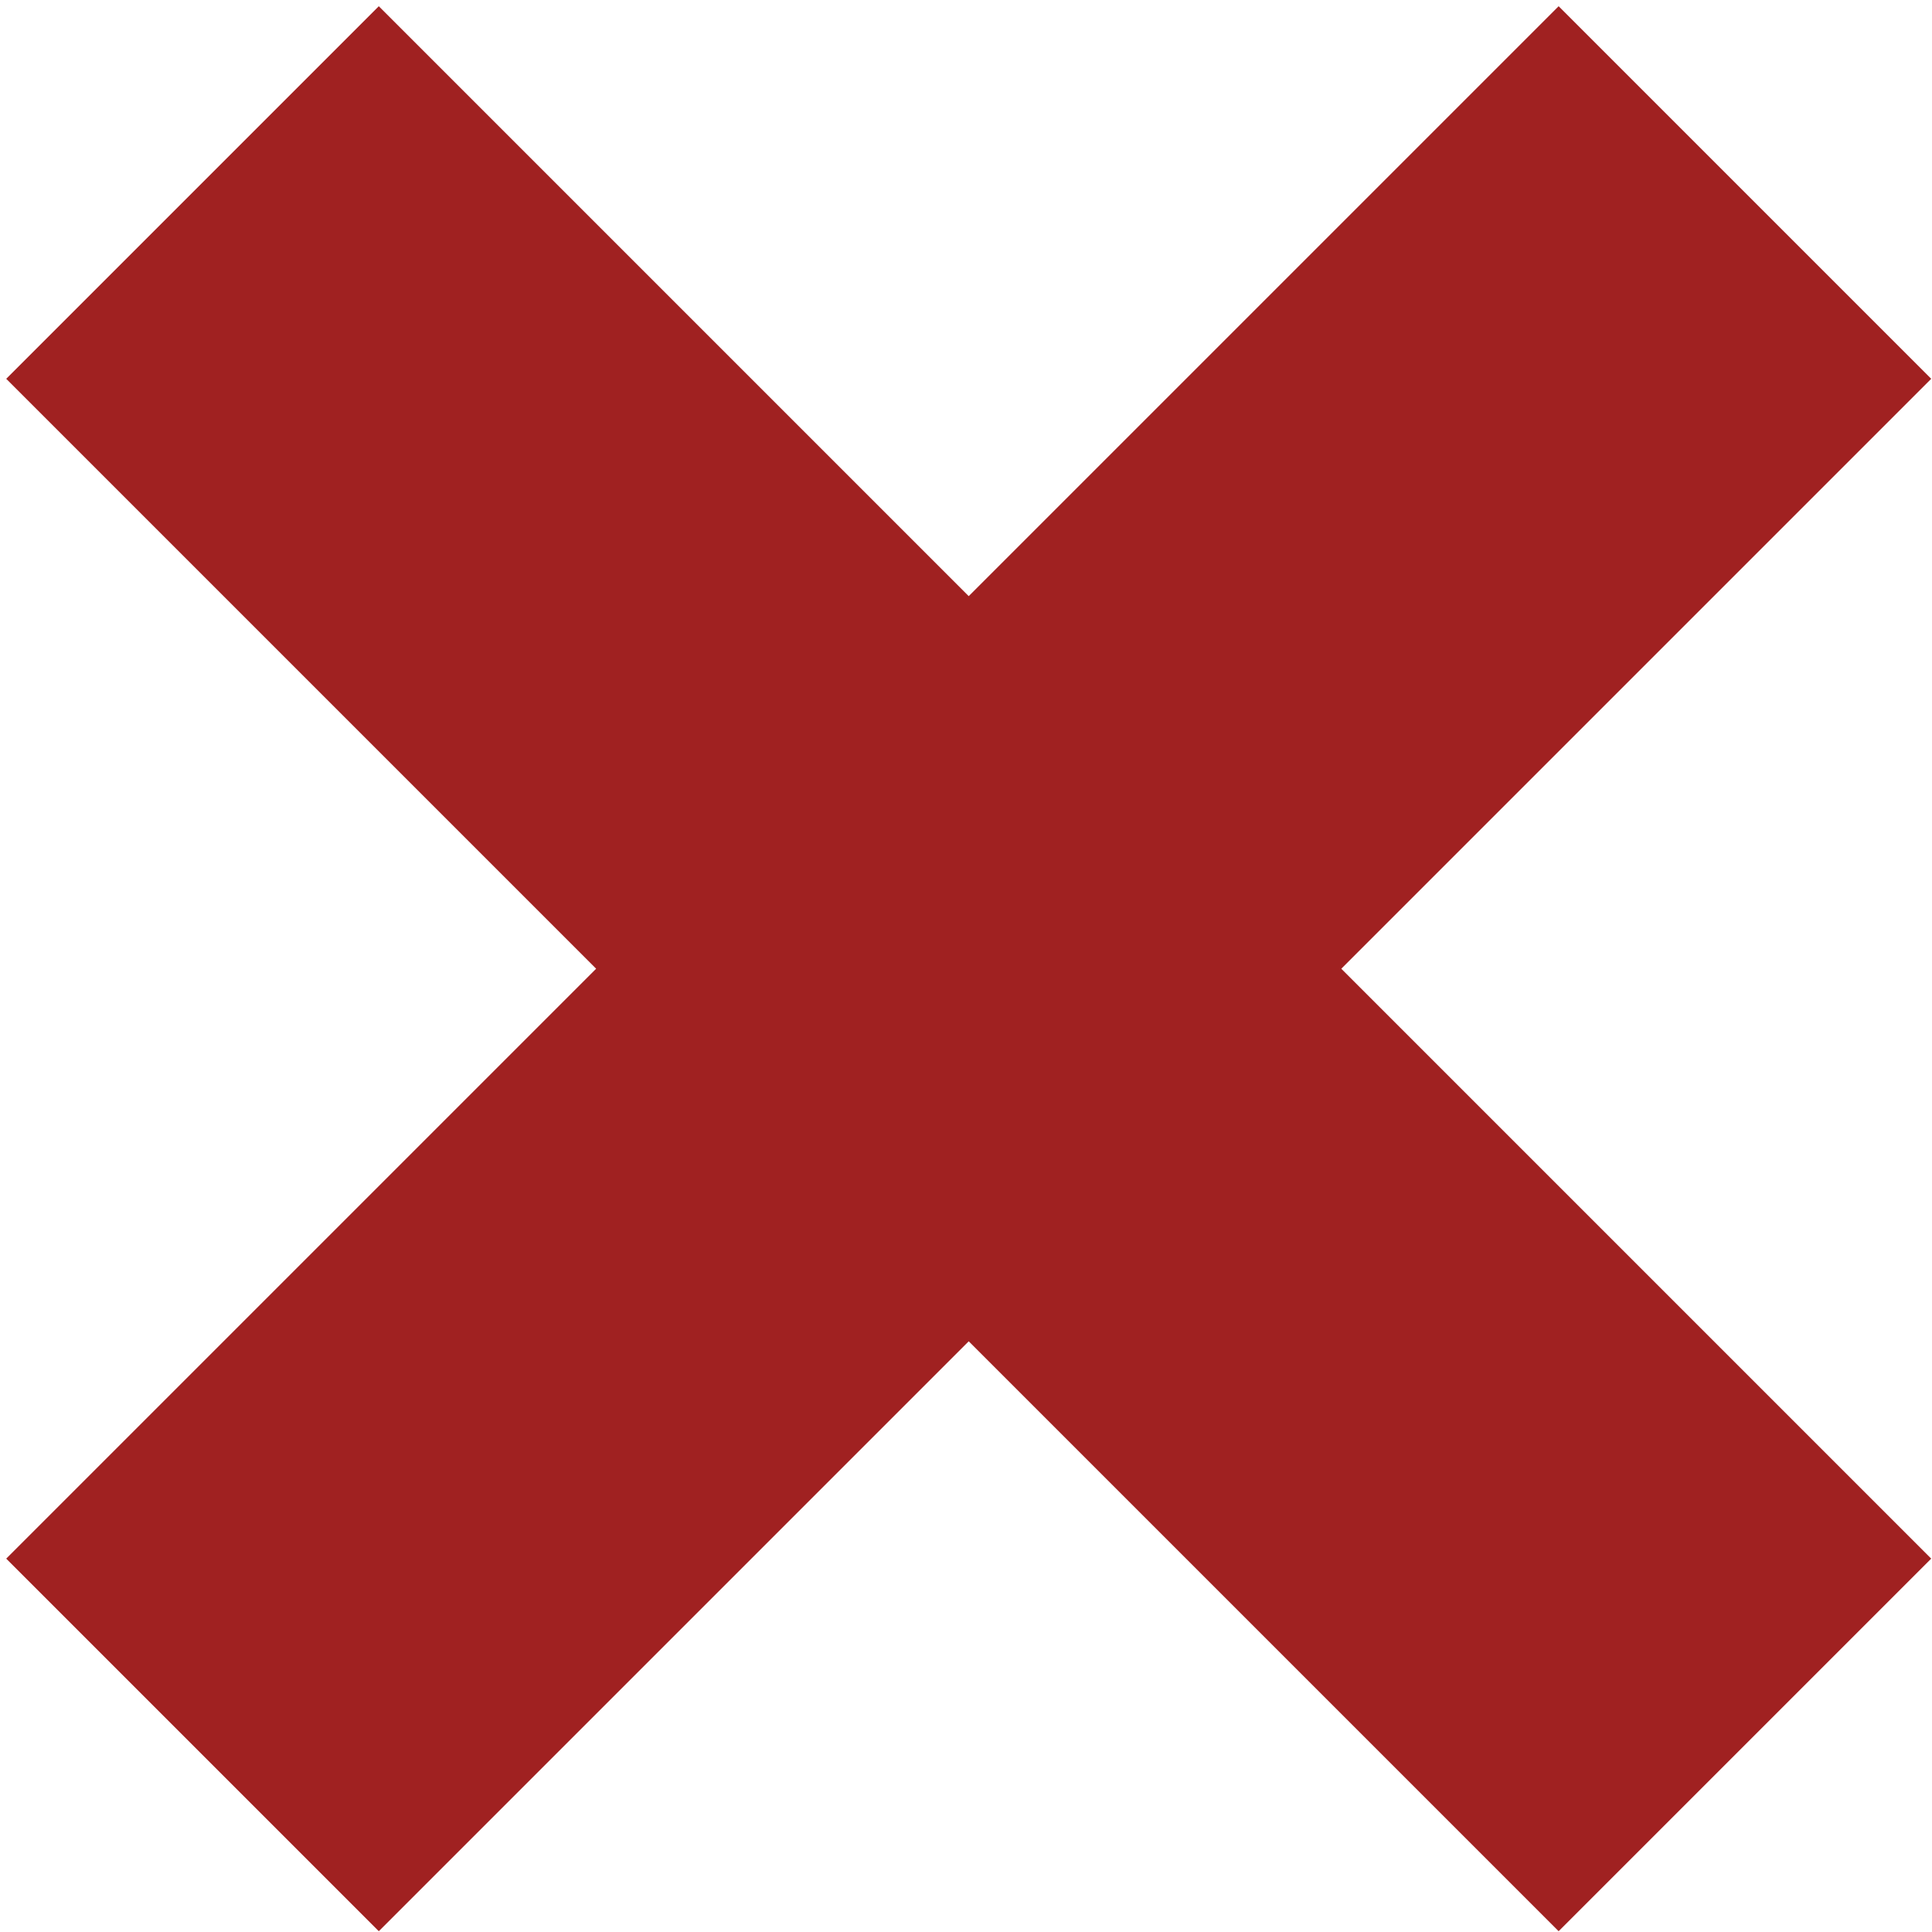 <?xml version="1.0" encoding="UTF-8"?>
<svg width="22px" height="22px" viewBox="0 0 22 22" version="1.1" xmlns="http://www.w3.org/2000/svg" xmlns:xlink="http://www.w3.org/1999/xlink">
    <!-- Generator: Sketch 39.1 (31720) - http://www.bohemiancoding.com/sketch -->
    <title>Group 11</title>
    <desc>Created with Sketch.</desc>
    <defs></defs>
    <g id="Page-1" stroke="none" stroke-width="1" fill="none" fill-rule="evenodd">
        <g id="popup_signup" transform="translate(-842, -139)" fill="#A02121">
            <g id="Group-14" transform="translate(399, 122)">
                <g id="Group-11" transform="translate(454.031, 28.031) rotate(-315) translate(-454.031, -28.031) translate(441.031, 15.531)">
                    <rect id="Rectangle-21" x="10" y="-1.13686838e-13" width="6" height="25"></rect>
                    <rect id="Rectangle-21" transform="translate(13, 12.5) rotate(-90) translate(-13, -12.5) " x="10" y="-3.41060513e-13" width="6" height="25"></rect>
                </g>
            </g>
        </g>
    </g>
</svg>